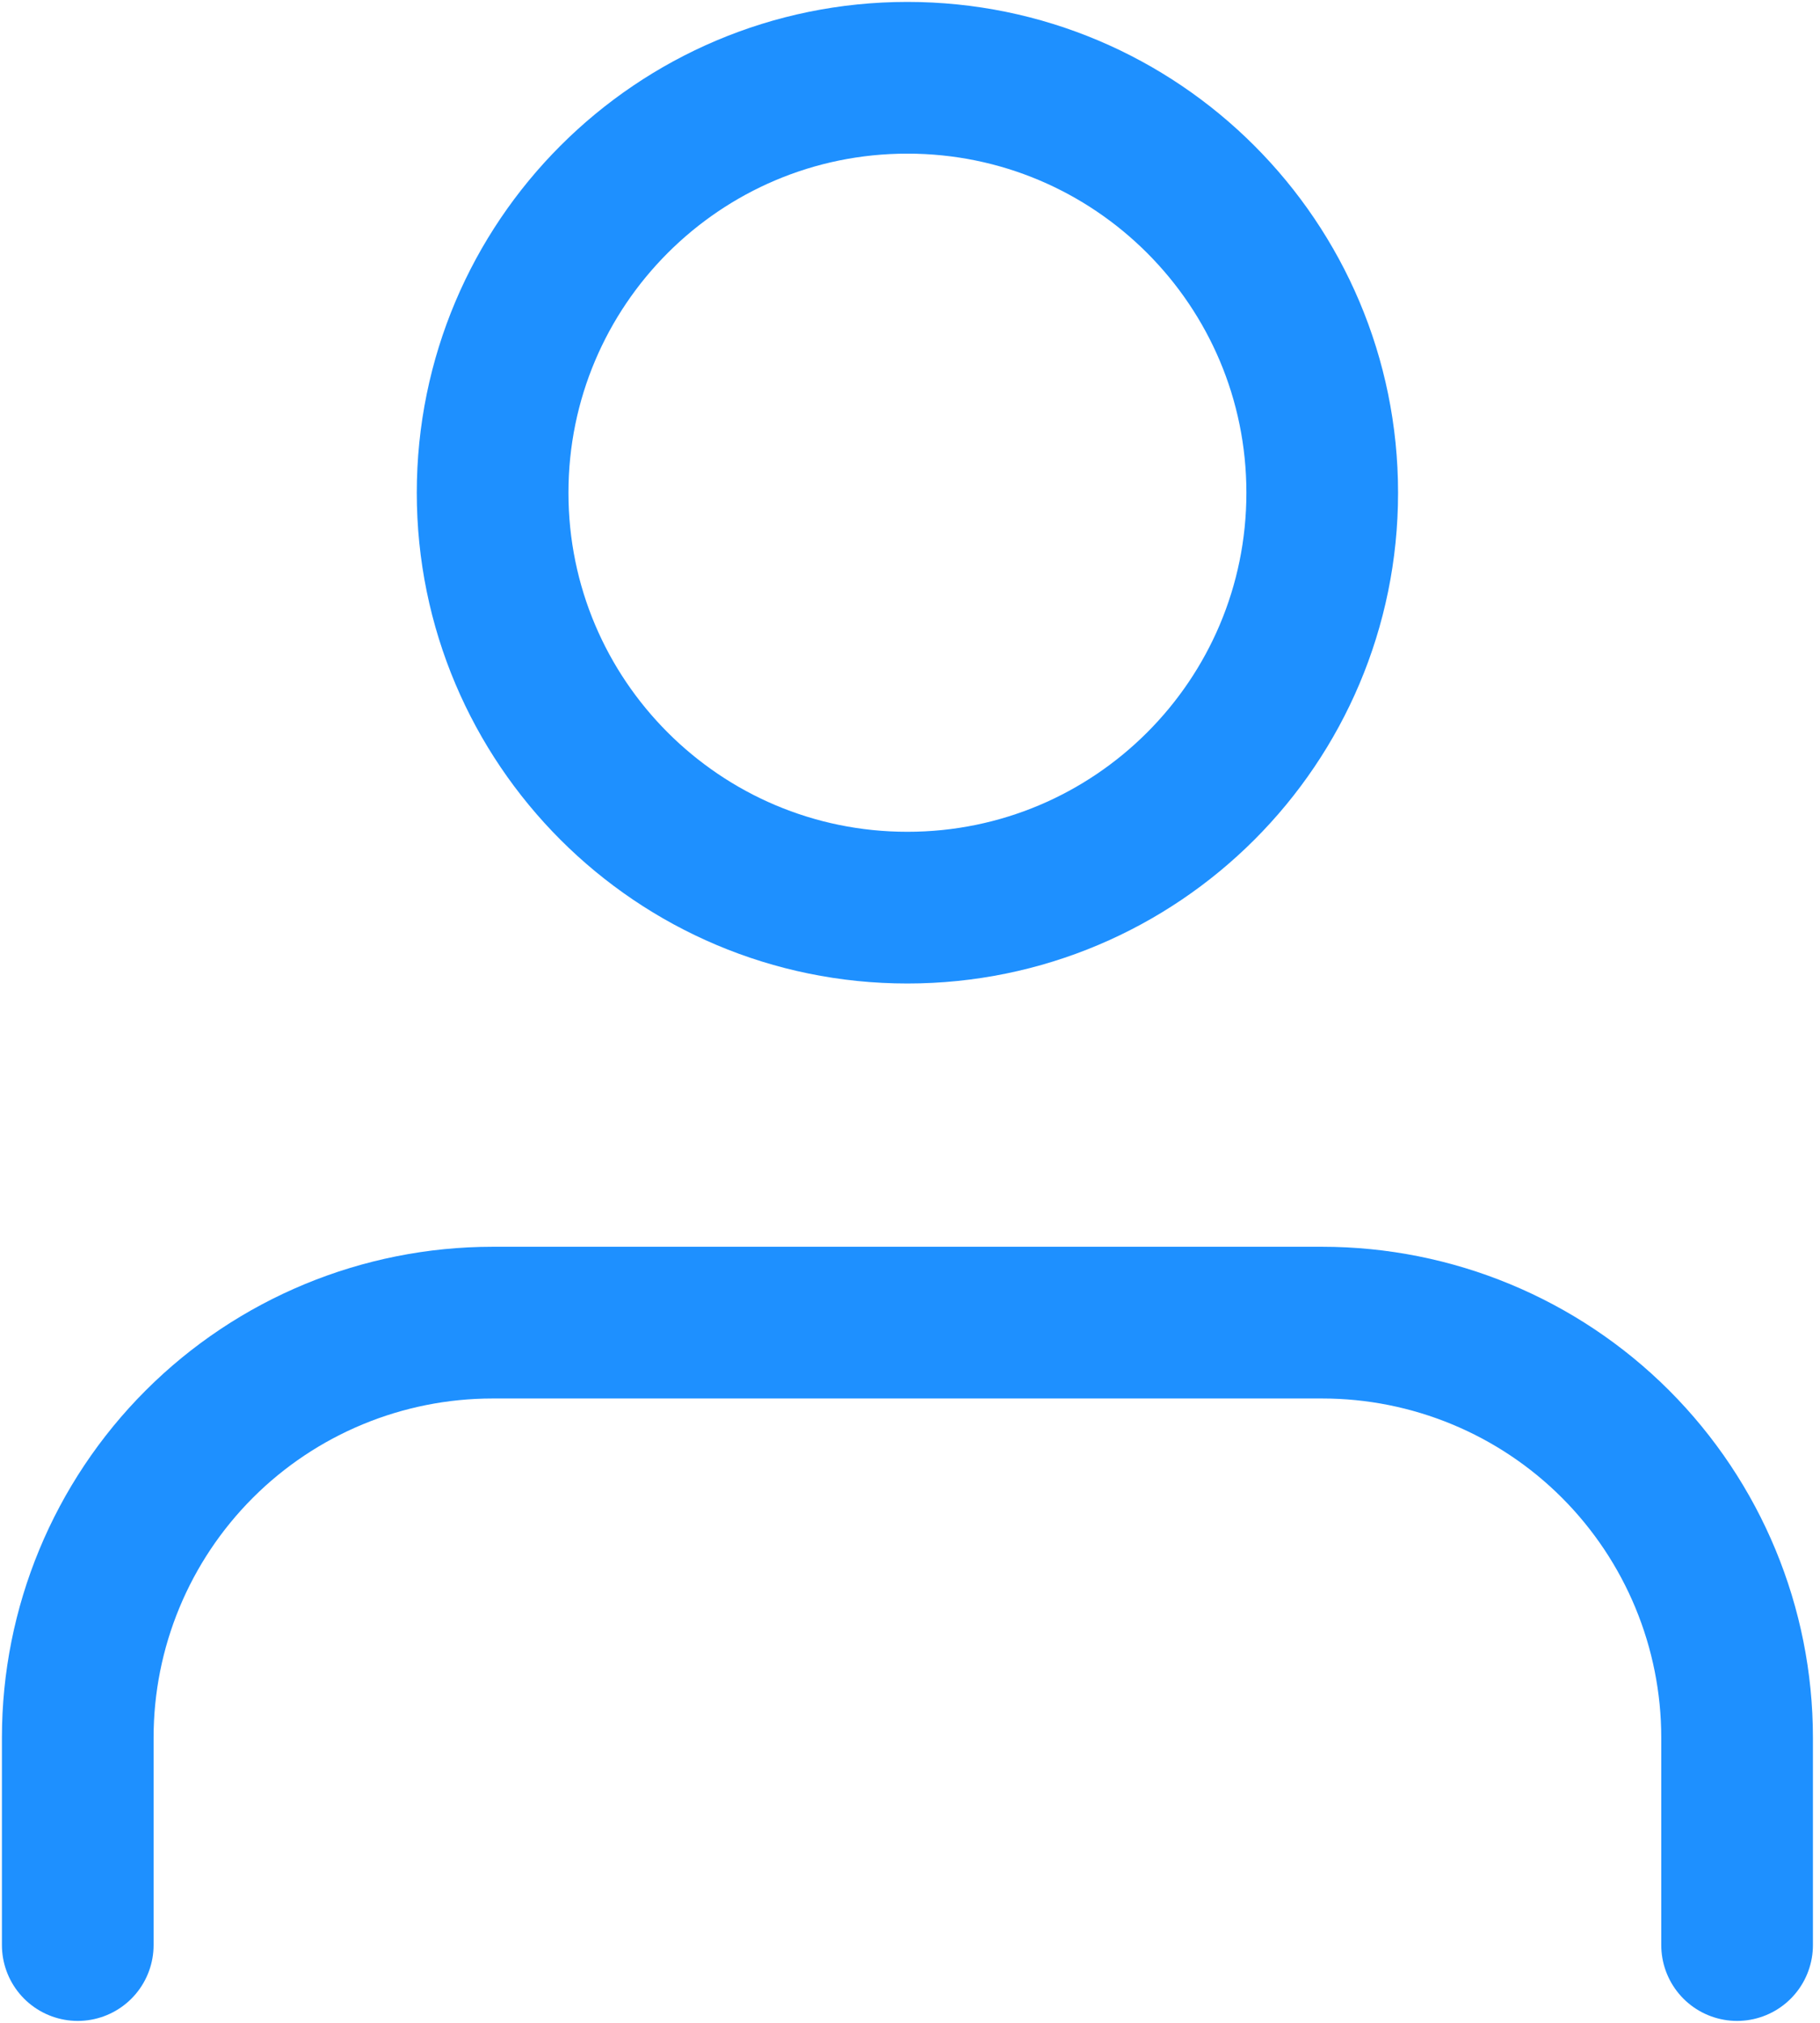 <svg width="18" height="20" viewBox="0 0 18 20" fill="none" xmlns="http://www.w3.org/2000/svg">
<path d="M17.18 19.231V17.18C17.18 16.091 16.747 15.048 15.978 14.278C15.209 13.509 14.165 13.077 13.077 13.077H4.872C3.784 13.077 2.74 13.509 1.971 14.278C1.201 15.048 0.769 16.091 0.769 17.18V19.231" stroke="#1E90FF" stroke-width="1.5" stroke-linecap="round" stroke-linejoin="round"/>
<path d="M8.974 8.974C11.24 8.974 13.077 7.138 13.077 4.872C13.077 2.606 11.24 0.769 8.974 0.769C6.709 0.769 4.872 2.606 4.872 4.872C4.872 7.138 6.709 8.974 8.974 8.974Z" stroke="#1E90FF" stroke-width="1.5" stroke-linecap="round" stroke-linejoin="round"/>
</svg>
